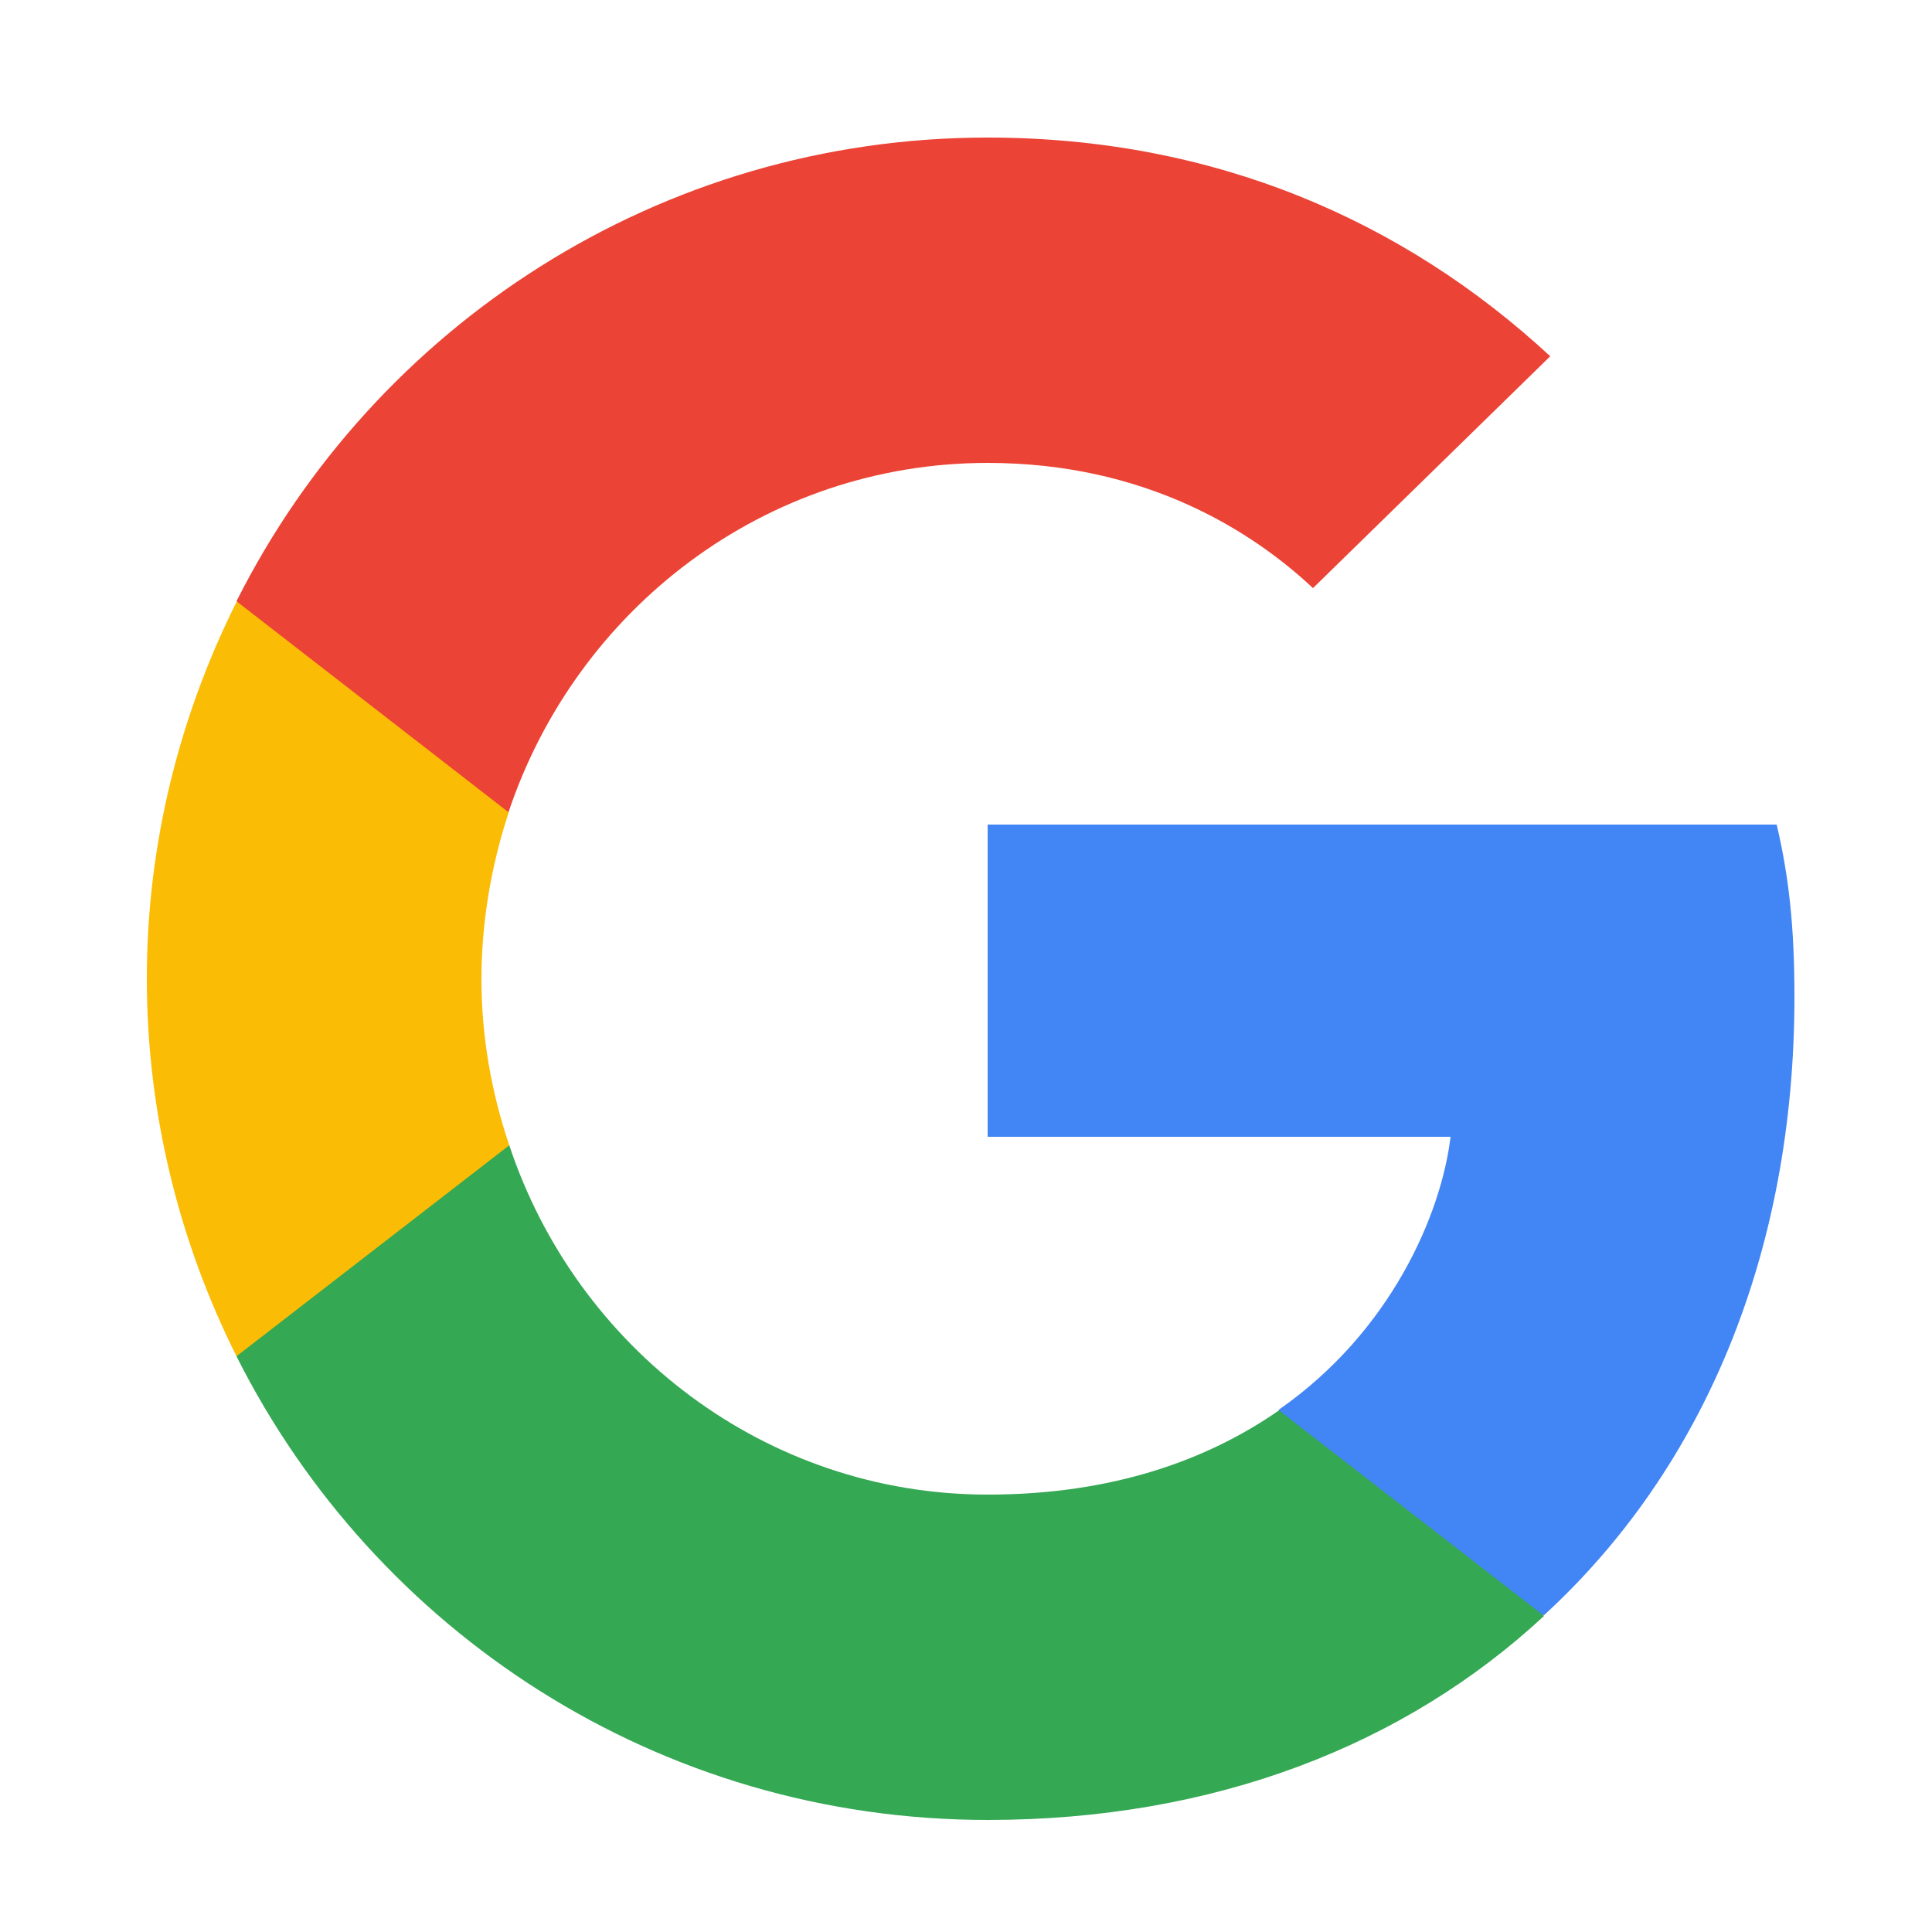<?xml version="1.0" encoding="utf-8"?>
<!-- Generator: Adobe Illustrator 23.0.1, SVG Export Plug-In . SVG Version: 6.00 Build 0)  -->
<svg version="1.1" id="Layer_1" xmlns="http://www.w3.org/2000/svg" xmlns:xlink="http://www.w3.org/1999/xlink" x="0px" y="0px"
	 viewBox="0 0 250 250" style="enable-background:new 0 0 250 250;" xml:space="preserve">
<style type="text/css">
	.st0{fill:#4285F4;}
	.st1{fill:#34A853;}
	.st2{fill:#FBBC05;}
	.st3{fill:#EB4335;}
</style>
<g>
	<path class="st0" d="M232.2,129c0-9-0.7-15.5-2.3-22.3H127.8v40.4h59.9c-1.2,10-7.7,25.2-22.2,35.3l-0.2,1.4l32.3,25l2.2,0.2
		C220.4,190.1,232.2,162.2,232.2,129"/>
	<path class="st1" d="M127.8,235.5c29.4,0,54-9.7,72-26.4l-34.3-26.6c-9.2,6.4-21.5,10.9-37.7,10.9c-28.8,0-53.2-19-61.9-45.2
		l-1.3,0.1l-33.6,26l-0.4,1.2C48.5,211.1,85.2,235.5,127.8,235.5z"/>
	<path class="st2" d="M65.9,148.2c-2.3-6.8-3.6-14-3.6-21.5c0-7.5,1.3-14.8,3.5-21.5l-0.1-1.4l-34-26.4l-1.1,0.5
		C23.3,92.5,19,109.1,19,126.6c0,17.5,4.2,34.1,11.6,48.9L65.9,148.2"/>
	<path class="st3" d="M127.8,59.9c20.4,0,34.2,8.8,42.1,16.2l30.7-30c-18.9-17.5-43.4-28.3-72.8-28.3c-42.5,0-79.3,24.4-97.2,60
		l35.2,27.3C74.6,78.8,99,59.9,127.8,59.9"/>
</g>
</svg>
